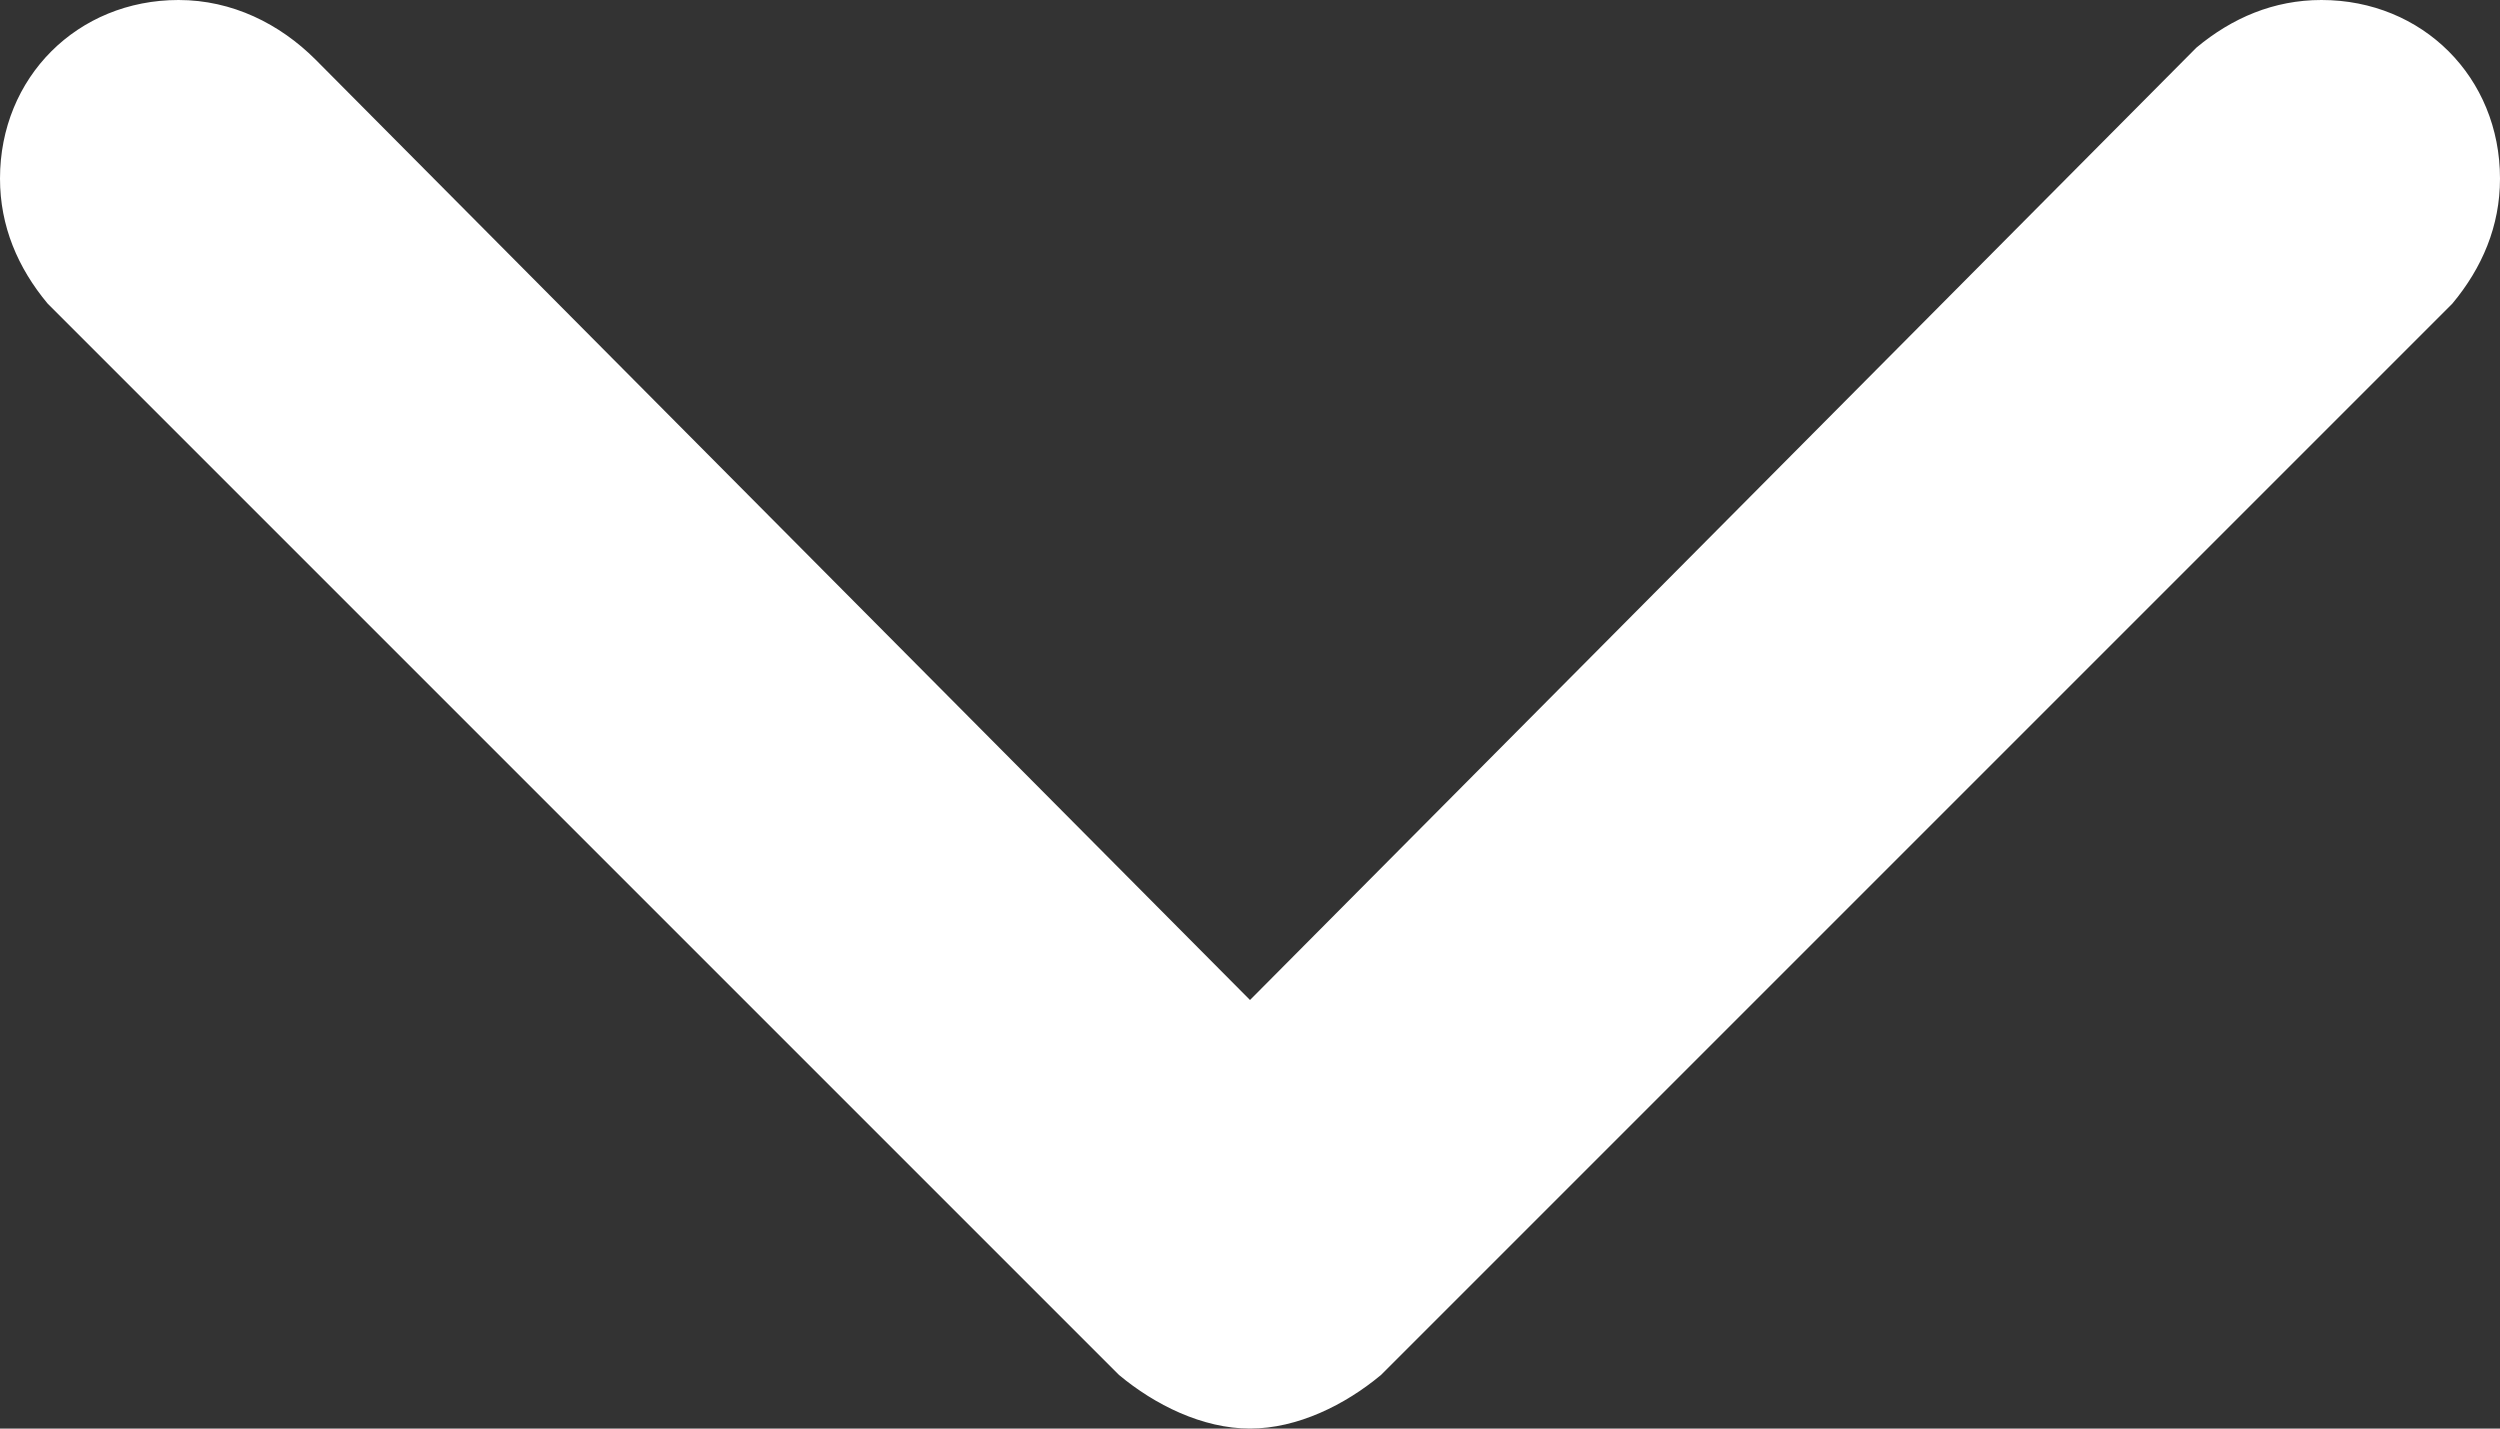 <?xml version="1.0" encoding="utf-8"?>
<!-- Generator: Adobe Illustrator 18.0.0, SVG Export Plug-In . SVG Version: 6.00 Build 0)  -->
<!DOCTYPE svg PUBLIC "-//W3C//DTD SVG 1.1//EN" "http://www.w3.org/Graphics/SVG/1.1/DTD/svg11.dtd">
<svg version="1.1" id="Layer_1" xmlns="http://www.w3.org/2000/svg" xmlns:xlink="http://www.w3.org/1999/xlink" x="0px" y="0px"
	 viewBox="0 0 42 24" enable-background="new 0 0 42 24" xml:space="preserve">
<rect x="0" y="0" width="42" height="24" fill="#333333" stroke="none"/>
<path id="ARROW__x2F__DOWN_2_" fill-rule="evenodd" clip-rule="evenodd" fill="#FFFFFF" d="M5.3,1L21,16.8L36.9,0.8l0,0
	C37.5,0.3,38.2,0,39,0c1.7,0,3,1.3,3,3c0,0.8-0.3,1.5-0.8,2.1l0,0l-18,18l0,0C22.6,23.6,21.8,24,21,24c0,0,0,0,0,0c0,0,0,0,0,0
	c-0.8,0-1.6-0.4-2.2-0.9l0,0l-18-18l0,0C0.3,4.5,0,3.8,0,3c0-1.7,1.3-3,3-3C3.9,0,4.7,0.4,5.3,1z"/>
</svg>
